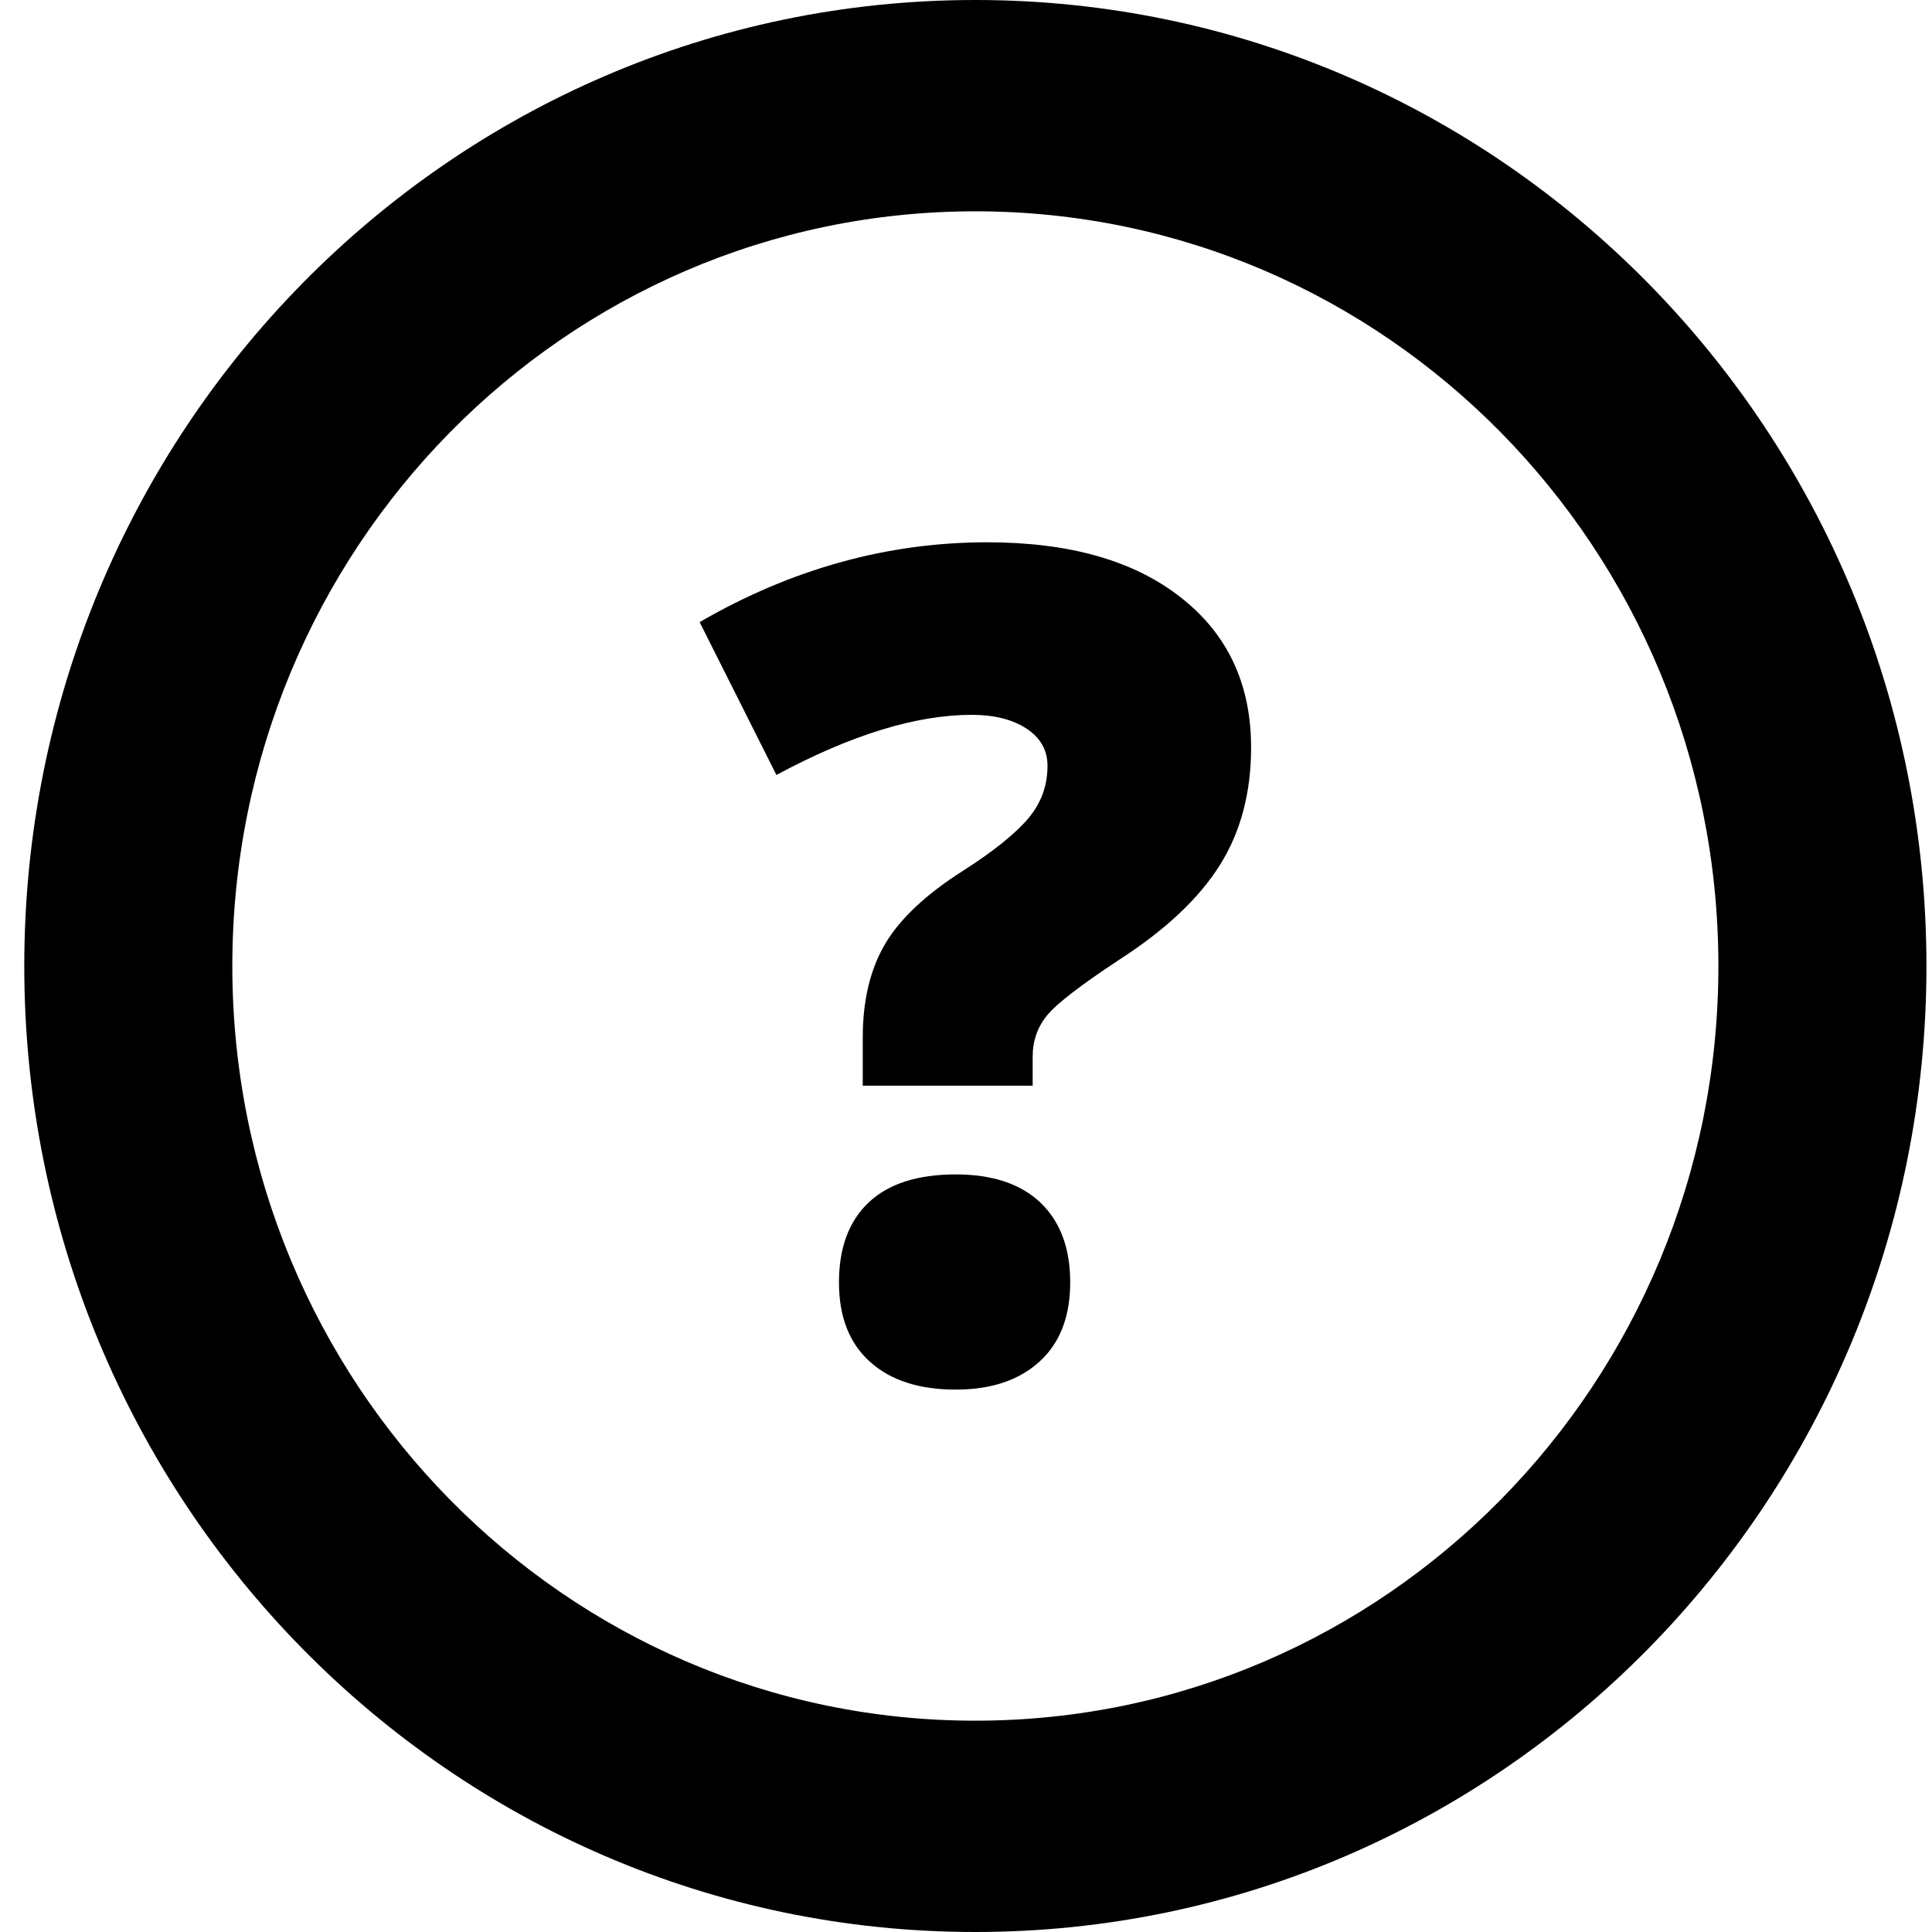 <?xml version="1.0" encoding="UTF-8" standalone="no"?>
<svg width="16px" height="16px" viewBox="0 0 16 16" version="1.1" xmlns="http://www.w3.org/2000/svg" xmlns:xlink="http://www.w3.org/1999/xlink">
    <!-- Generator: Sketch 42 (36781) - http://www.bohemiancoding.com/sketch -->
    <title>question</title>
    <desc>Created with Sketch.</desc>
    <defs></defs>
    <g id="Students" stroke="none" stroke-width="1" fill="none" fill-rule="evenodd">
        <g id="CPF-795-Exception-View" transform="translate(-333, -256)" fill="#000000">
            <g id="Group" transform="translate(270, 249)">
                <g id="Group-13" transform="translate(10, 6)">
                    <g id="Group-12" transform="translate(53, 0)">
                        <path d="M8.077,15.25 C4.679,15.25 1.924,12.452 1.924,9 C1.924,5.548 4.679,2.75 8.077,2.75 C11.476,2.75 14.231,5.548 14.231,9 C14.231,12.452 11.476,15.25 8.077,15.25 M8.077,1 C12.428,1 15.954,4.582 15.954,9 C15.954,13.418 12.428,17 8.077,17 C3.727,17 0.201,13.418 0.201,9 C0.201,4.582 3.727,1 8.077,1 Z M6.948,11.62 C6.948,11.905 7.034,12.125 7.205,12.278 C7.376,12.432 7.612,12.508 7.915,12.508 C8.208,12.508 8.439,12.431 8.609,12.276 C8.779,12.121 8.863,11.902 8.863,11.62 C8.863,11.337 8.781,11.118 8.618,10.961 C8.455,10.805 8.22,10.726 7.915,10.726 C7.597,10.726 7.357,10.804 7.193,10.959 C7.03,11.114 6.948,11.334 6.948,11.62 Z M7.145,9.991 L8.552,9.991 L8.552,9.754 C8.552,9.62 8.592,9.505 8.673,9.407 C8.754,9.309 8.955,9.155 9.275,8.944 C9.654,8.699 9.93,8.439 10.102,8.165 C10.275,7.89 10.361,7.565 10.361,7.19 C10.361,6.666 10.167,6.251 9.779,5.948 C9.392,5.643 8.857,5.491 8.176,5.491 C7.348,5.491 6.554,5.712 5.794,6.152 L6.43,7.418 C7.047,7.086 7.586,6.92 8.048,6.92 C8.234,6.92 8.385,6.958 8.501,7.034 C8.617,7.11 8.675,7.213 8.675,7.343 C8.675,7.508 8.621,7.654 8.513,7.781 C8.404,7.908 8.226,8.051 7.979,8.209 C7.667,8.407 7.451,8.611 7.328,8.821 C7.206,9.03 7.145,9.287 7.145,9.591 L7.145,9.991 Z" id="question"></path>
                    </g>
                </g>
            </g>
        </g>
    </g>
</svg>